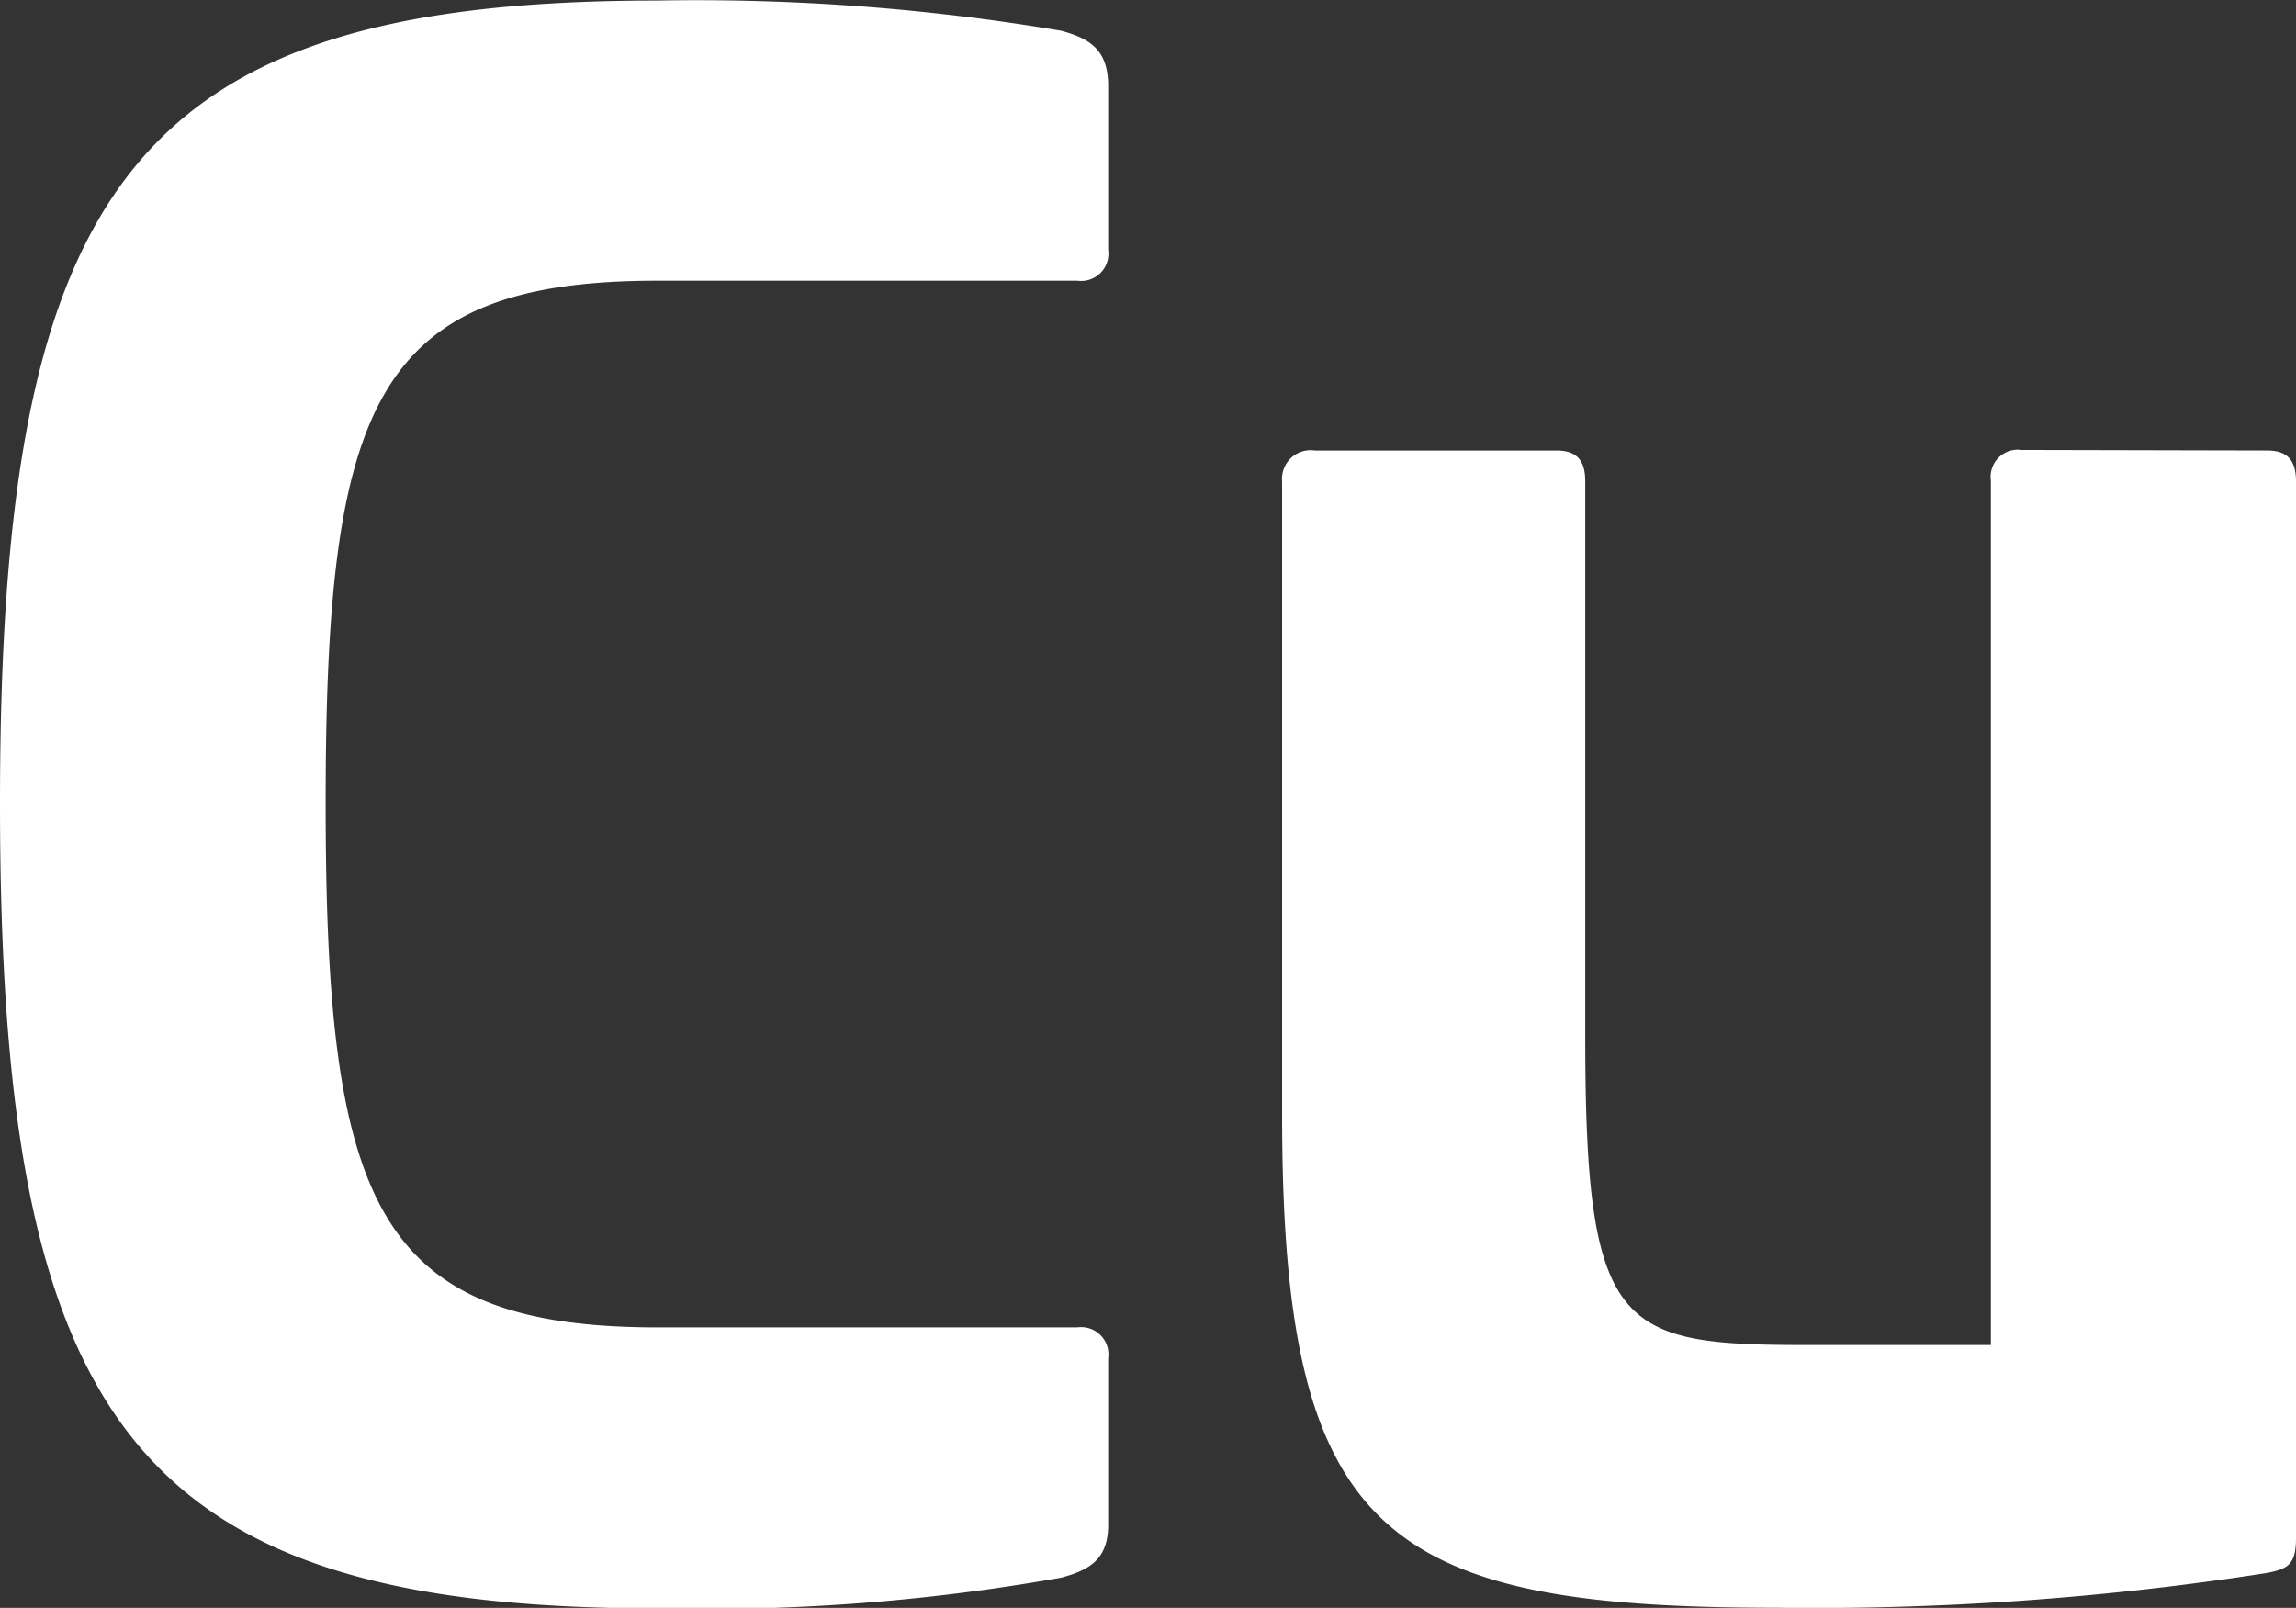 <svg xmlns="http://www.w3.org/2000/svg" width="20.7" height="14.497" viewBox="0 0 20.7 14.497"><rect x="0" y="0" width="20.7" height="14.497" fill="#333333" stroke="none"/><g transform="translate(1847.364 -3320.115)"><path d="M-1201.508,374.239c.277.074.425.185.425.5v1.477a.246.246,0,0,1-.278.277h-3.785c-2.549,0-2.992,1.108-2.992,4.709s.443,4.728,2.992,4.728h3.785a.246.246,0,0,1,.278.277v1.5c0,.3-.148.407-.425.48a18.2,18.2,0,0,1-3.638.277c-4.709,0-5.928-1.662-5.928-7.258s1.219-7.239,5.928-7.239A19.75,19.75,0,0,1-1201.508,374.239Z" transform="translate(-636.29 2946.153)" fill="#fff"/><path d="M-1182.517,380.877c.184,0,.259.092.259.277v9.529c0,.24-.074.277-.259.314a26.49,26.49,0,0,1-4.432.314c-3.546,0-4.45-.665-4.45-4.451v-5.706a.258.258,0,0,1,.295-.277h2.179c.185,0,.259.092.259.277v5c0,2.659.3,2.788,1.994,2.788h1.663v-7.793a.245.245,0,0,1,.277-.277Z" transform="translate(-644.406 2943.3)" fill="#fff"/></g></svg>